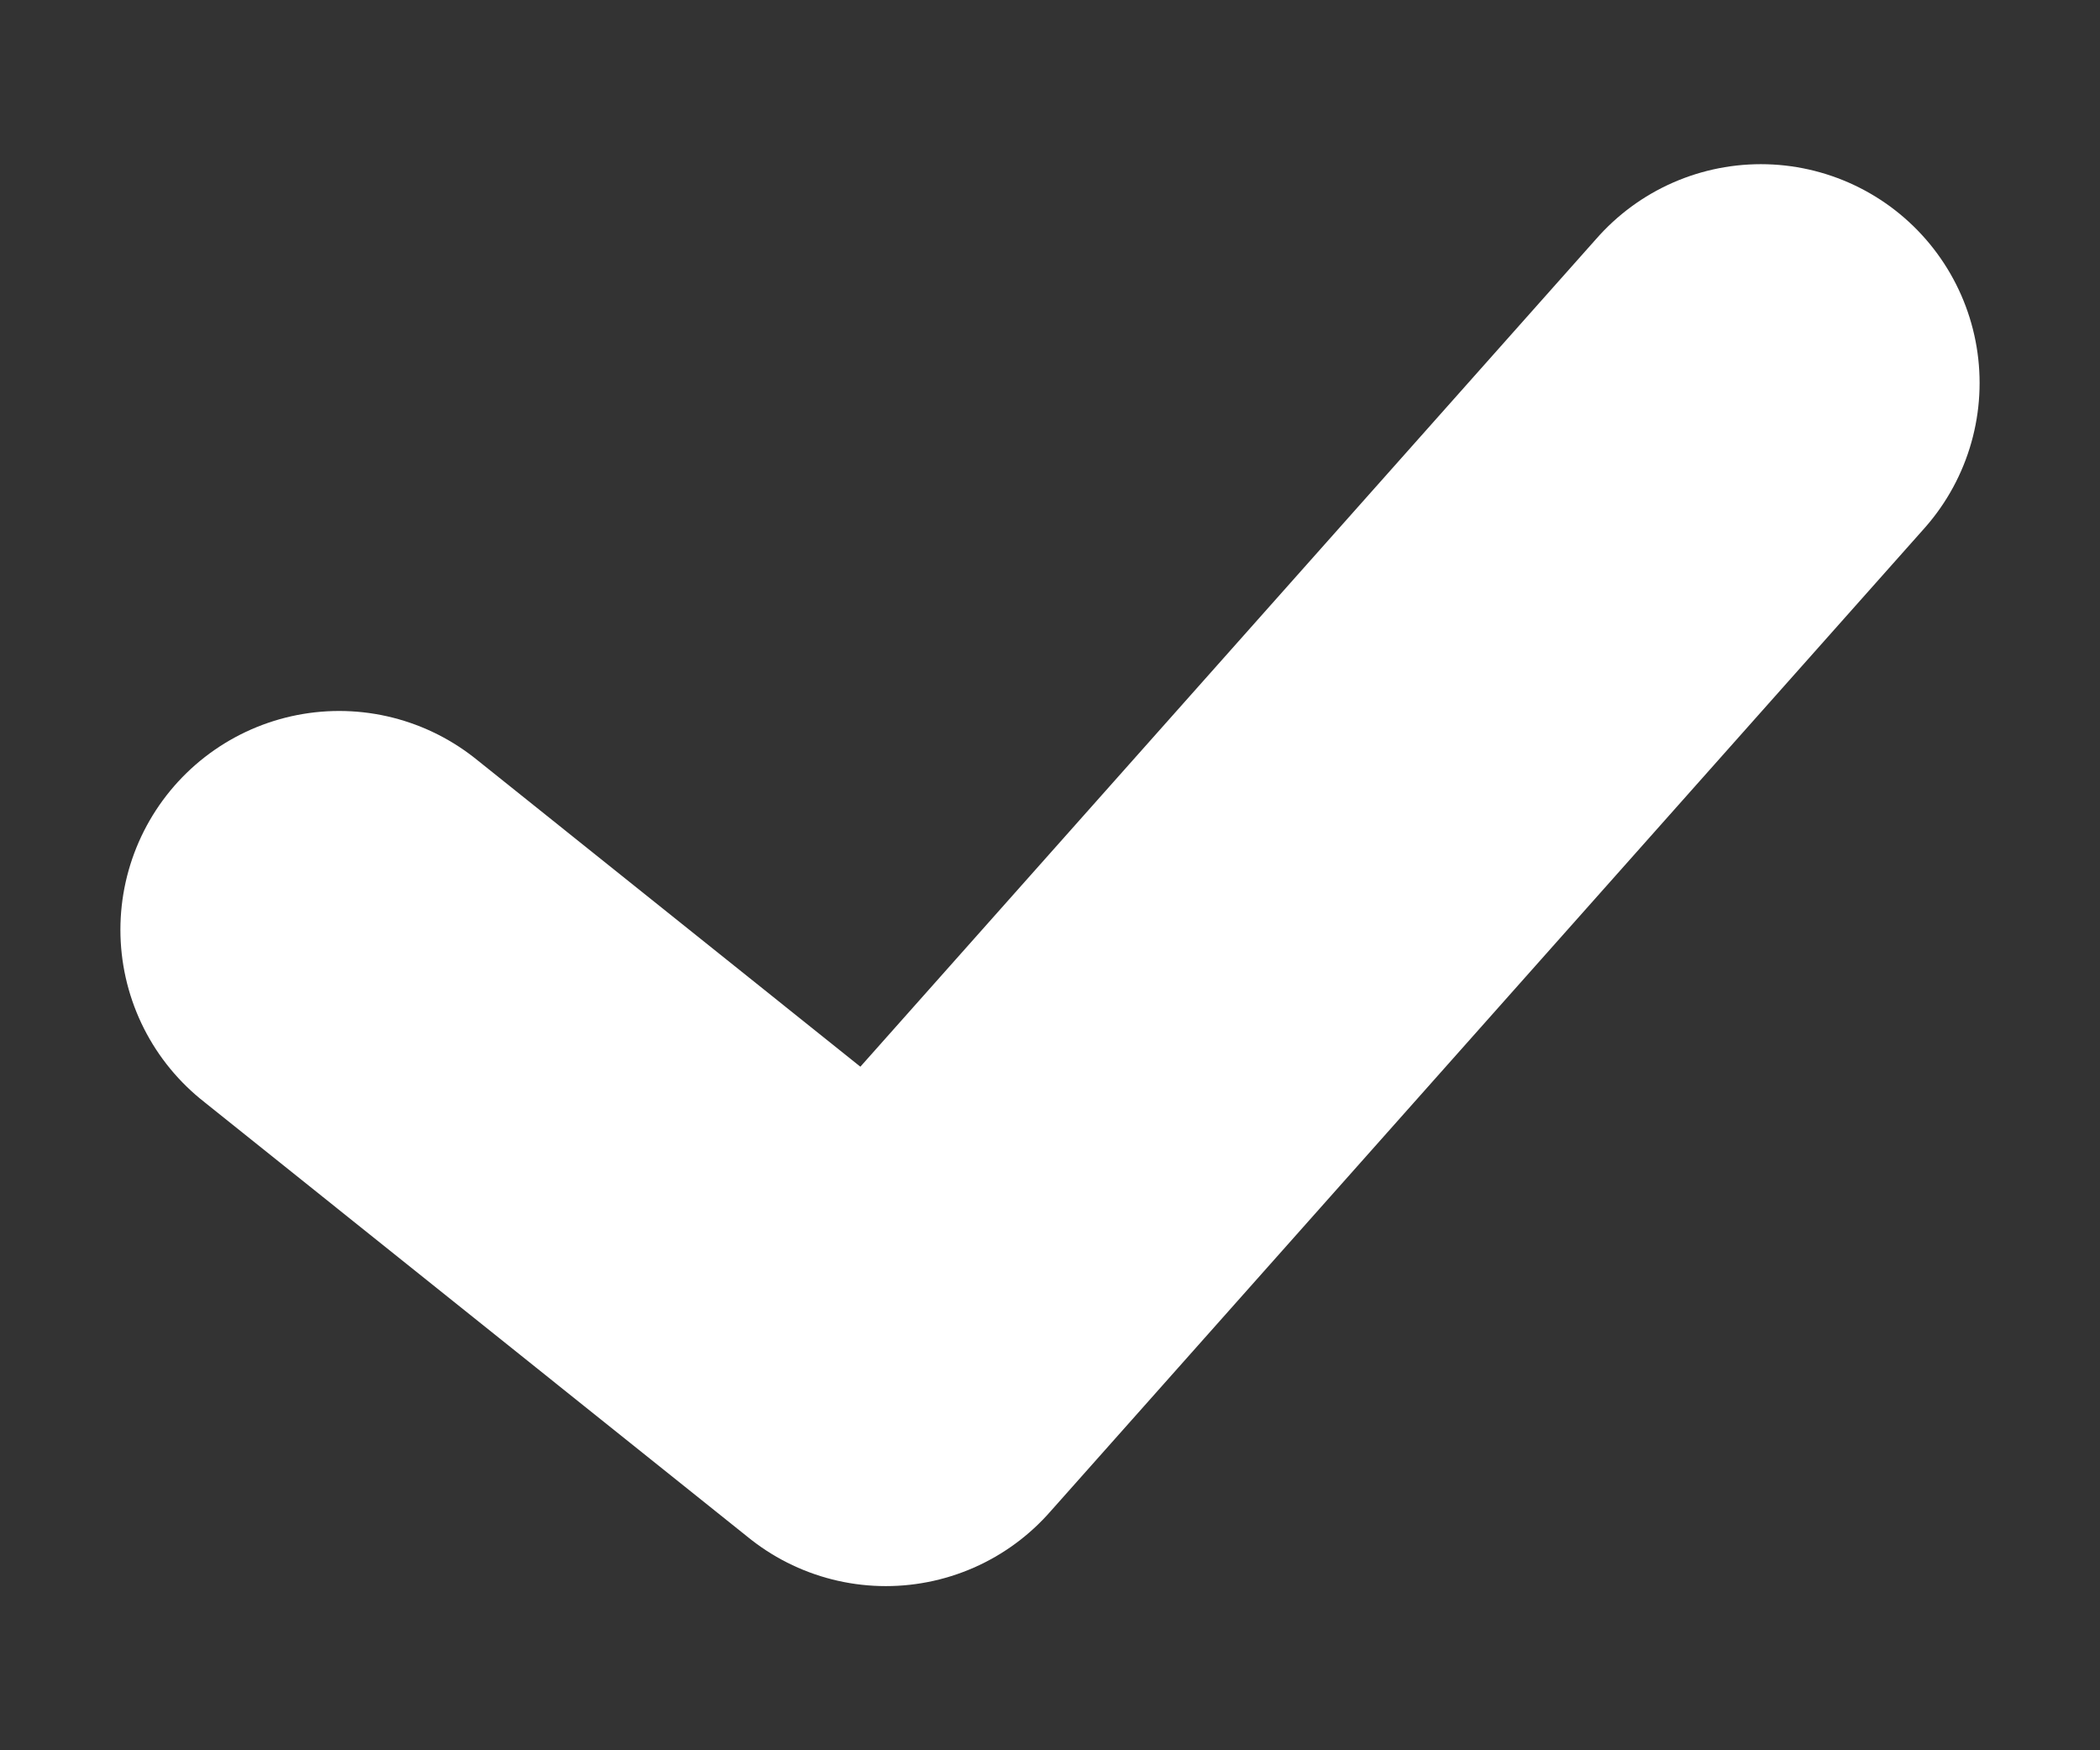 <svg width="12" height="10" viewBox="0 0 12 10" fill="none" xmlns="http://www.w3.org/2000/svg">
<rect x="0" y="0" width="12" height="10" fill="#333333" stroke="none"/>
<path d="M1.938 5.312L5.062 7.812L10.062 2.188" stroke="white" stroke-width="2.5" stroke-linecap="round" stroke-linejoin="round"/>
</svg>
